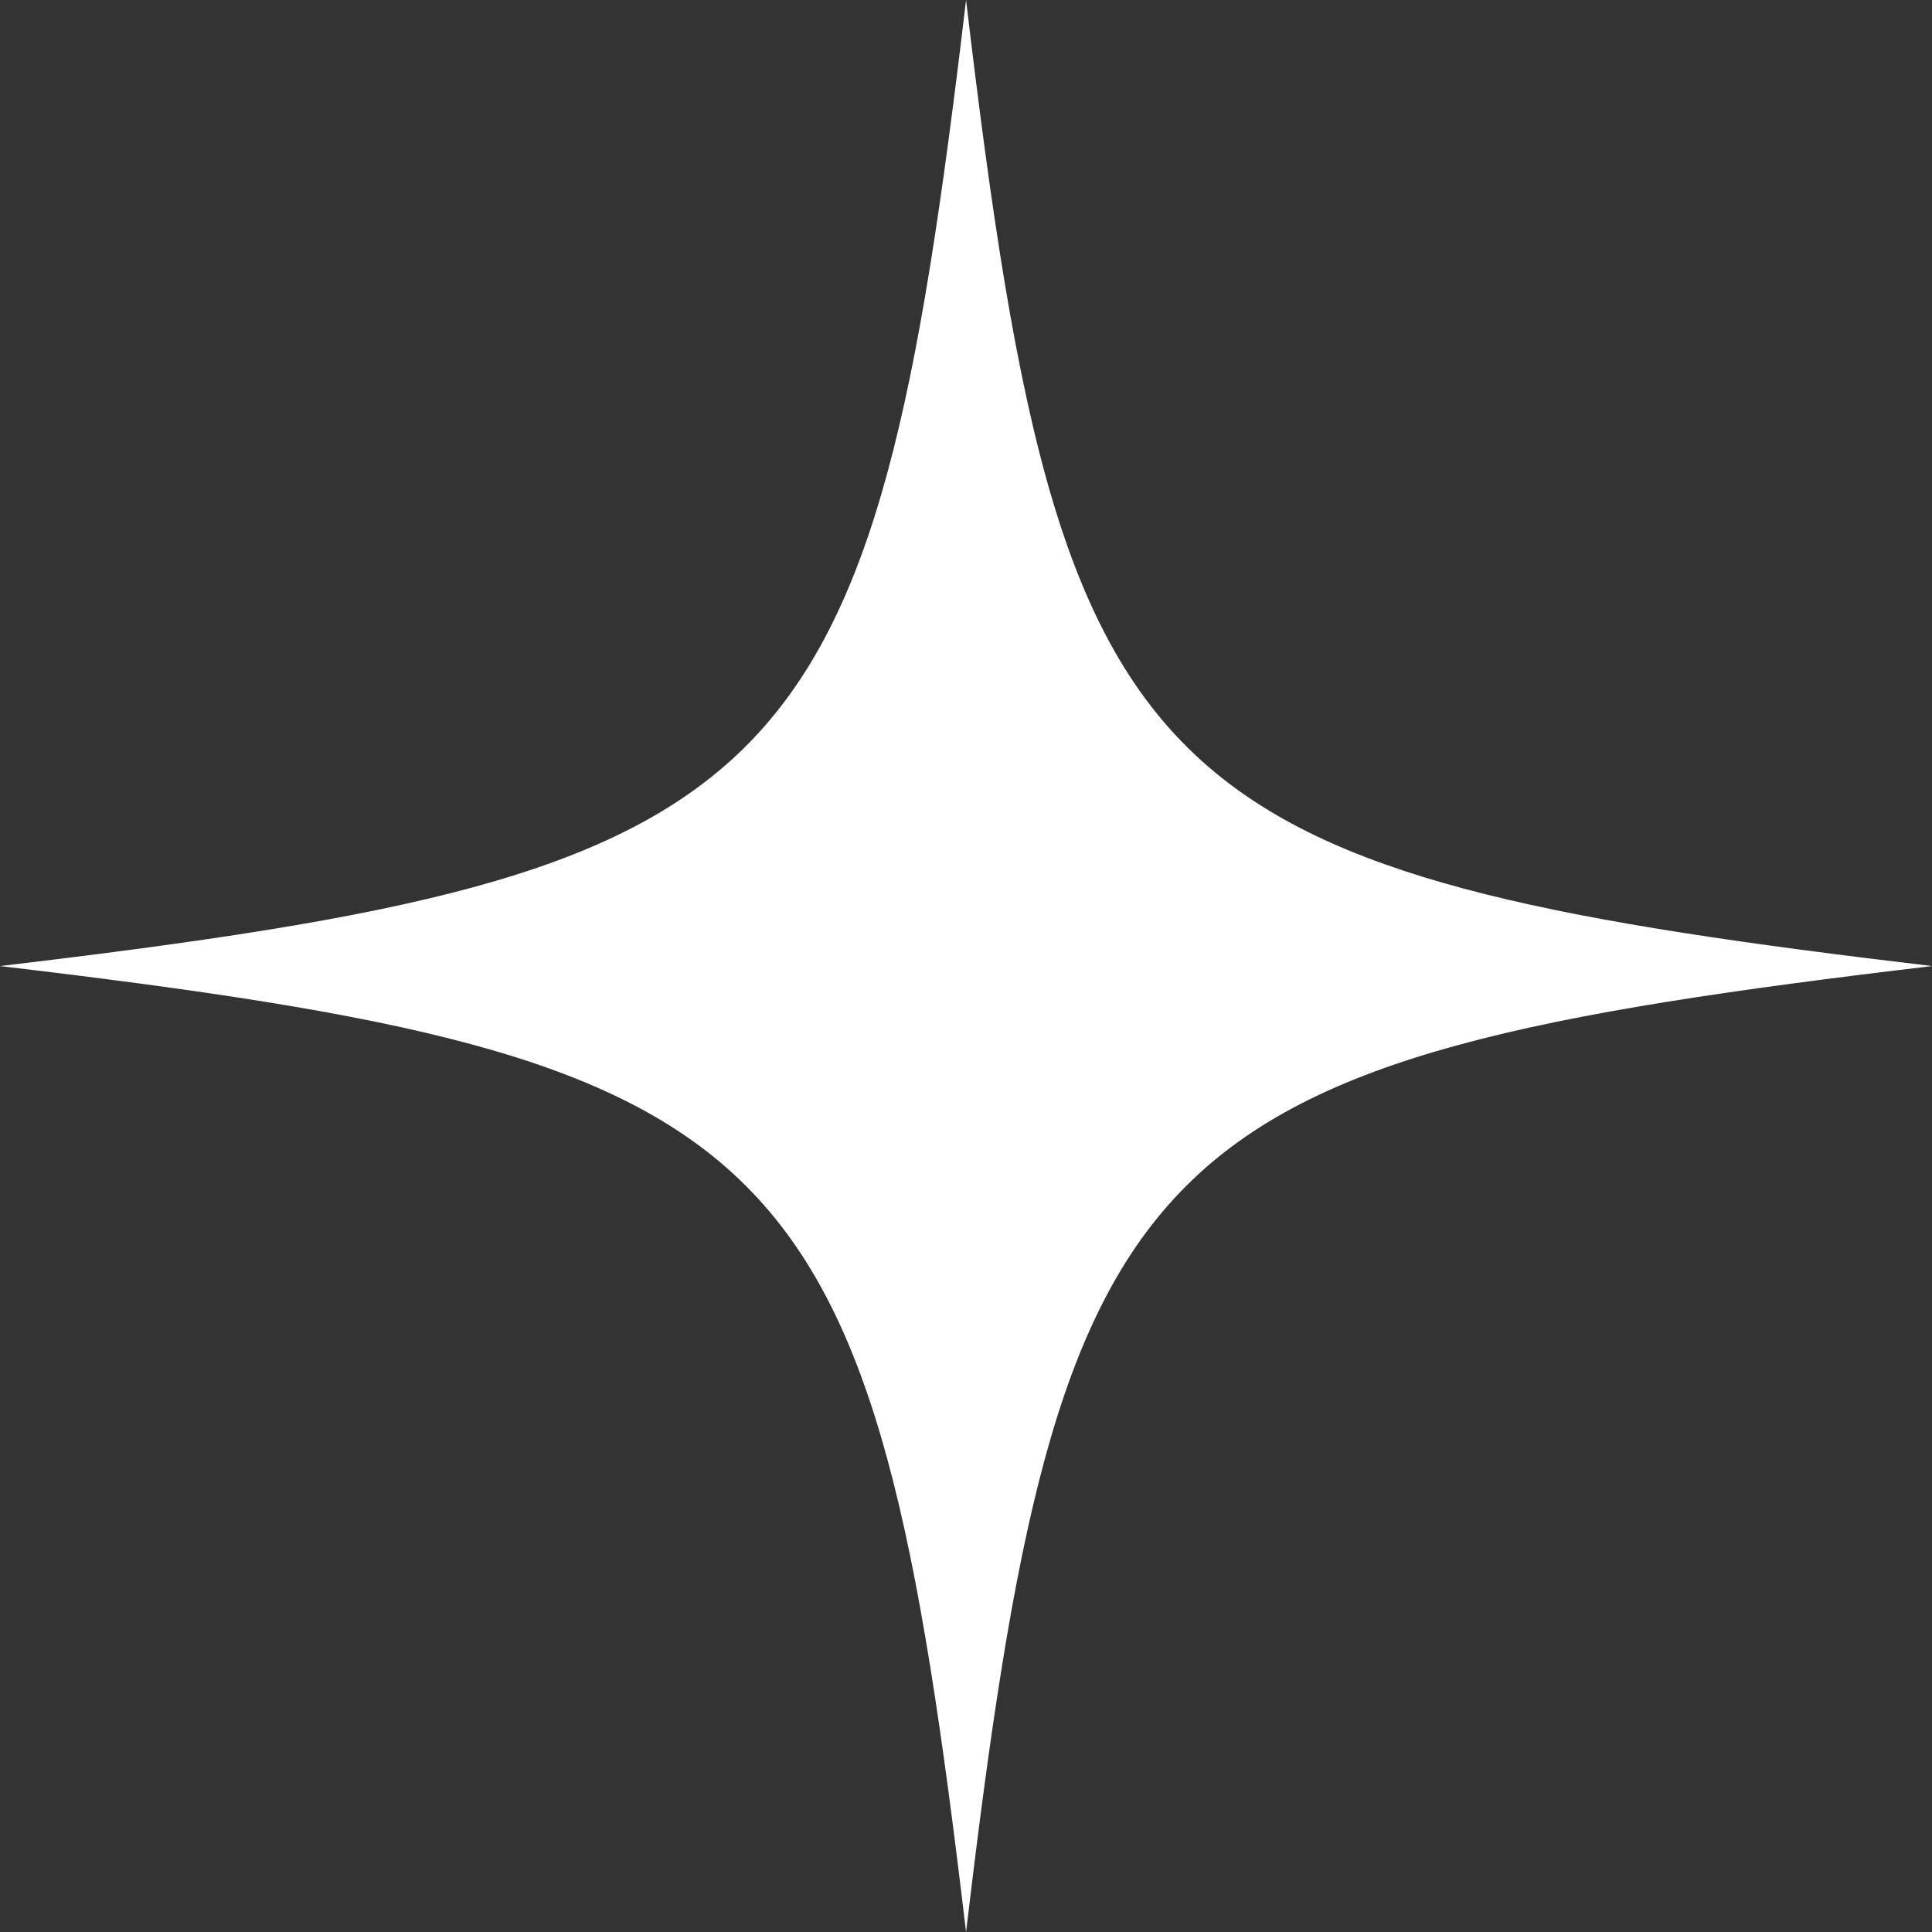 <svg xmlns="http://www.w3.org/2000/svg" viewBox="0 0 323.98 323.98"><rect x="0" y="0" width="323.98" height="323.98" fill="#333333" stroke="none"/><title>Asset 7</title><g id="Layer_2" data-name="Layer 2"><g id="Layer_1-2" data-name="Layer 1"><path d="M324,162c-133.41,15.79-146.2,28.58-162,162C146.2,190.57,133.4,177.78,0,162,133.4,146.2,146.2,133.4,162,0c8.47,71.55,16.07,108.4,41.89,129.64C226.2,148,262.12,154.67,324,162Z" style="fill:white"/></g></g></svg>